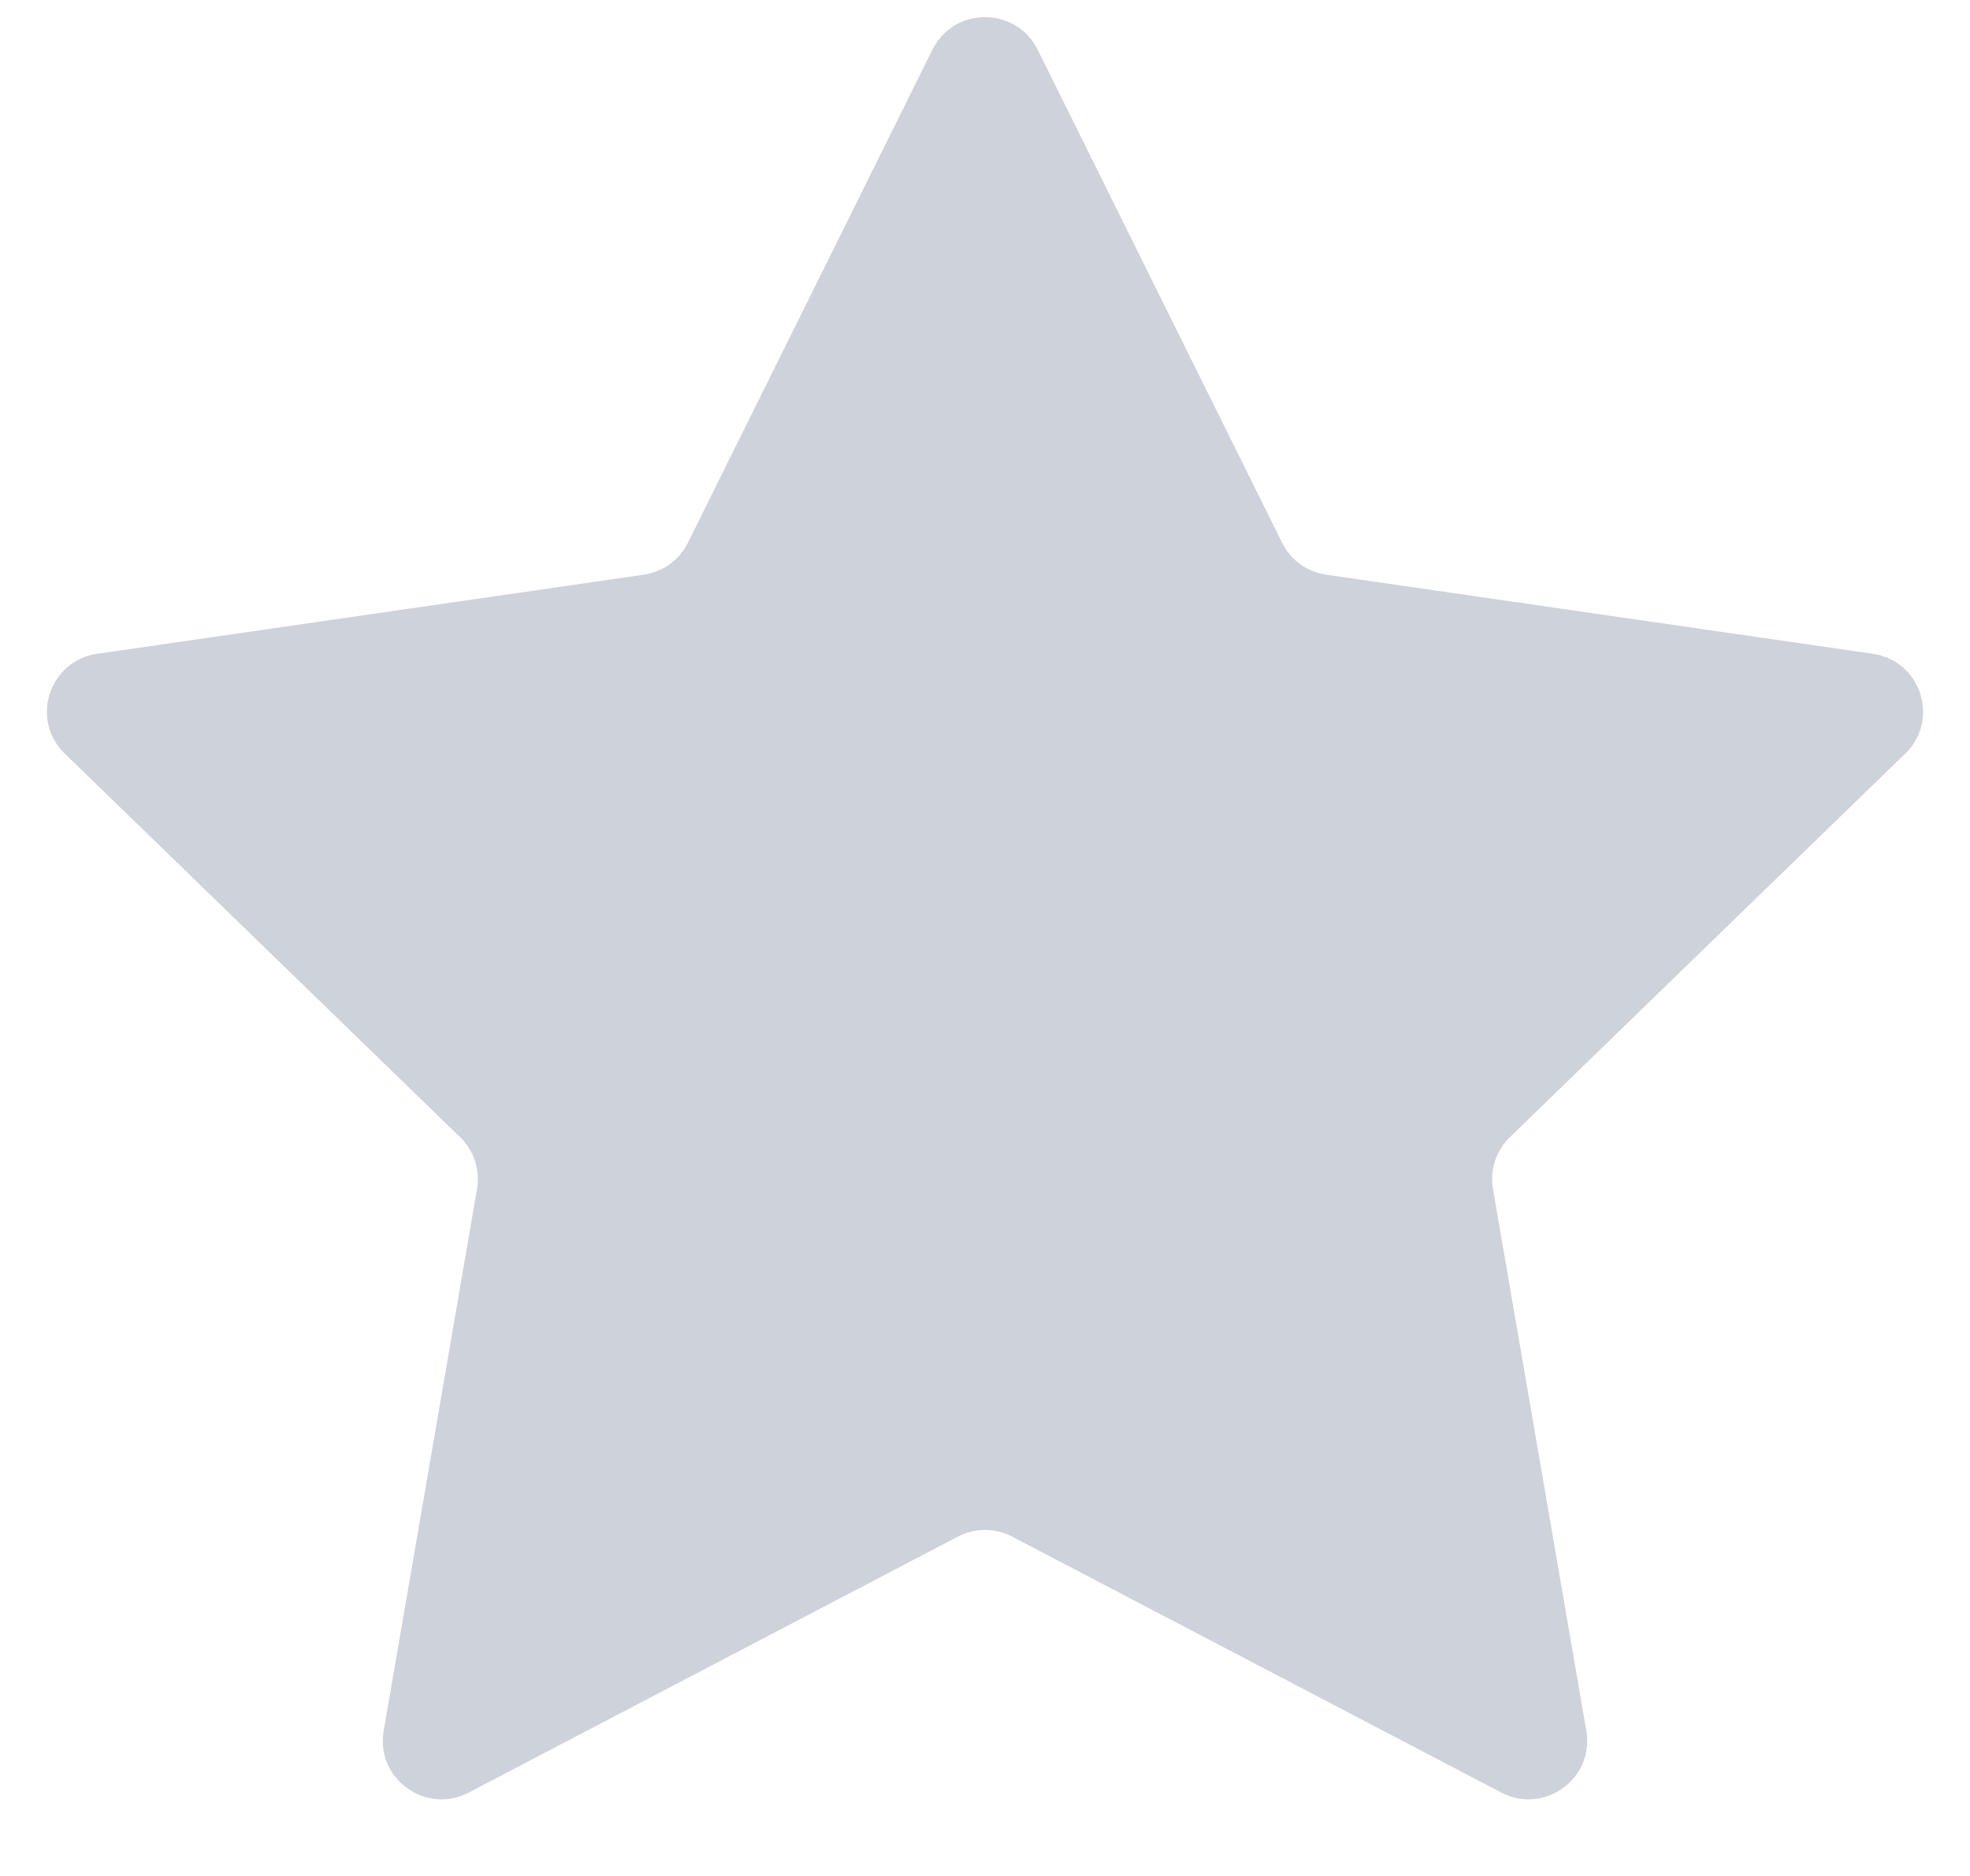 <svg width="21" height="20" viewBox="0 0 21 20" fill="none" xmlns="http://www.w3.org/2000/svg">
<path d="M9.939 0.531C10.168 0.067 10.832 0.067 11.062 0.531L13.667 5.786C13.758 5.97 13.934 6.098 14.138 6.127L19.963 6.97C20.477 7.044 20.682 7.673 20.31 8.034L16.095 12.124C15.947 12.268 15.88 12.474 15.915 12.676L16.91 18.453C16.998 18.962 16.461 19.351 16.002 19.11L10.791 16.383C10.609 16.287 10.391 16.287 10.209 16.383L4.998 19.11C4.539 19.351 4.002 18.962 4.09 18.453L5.085 12.676C5.12 12.474 5.053 12.268 4.905 12.124L0.69 8.034C0.318 7.673 0.523 7.044 1.037 6.97L6.862 6.127C7.066 6.098 7.242 5.97 7.333 5.786L9.939 0.531Z" fill="#CED2DA"/>
</svg>
